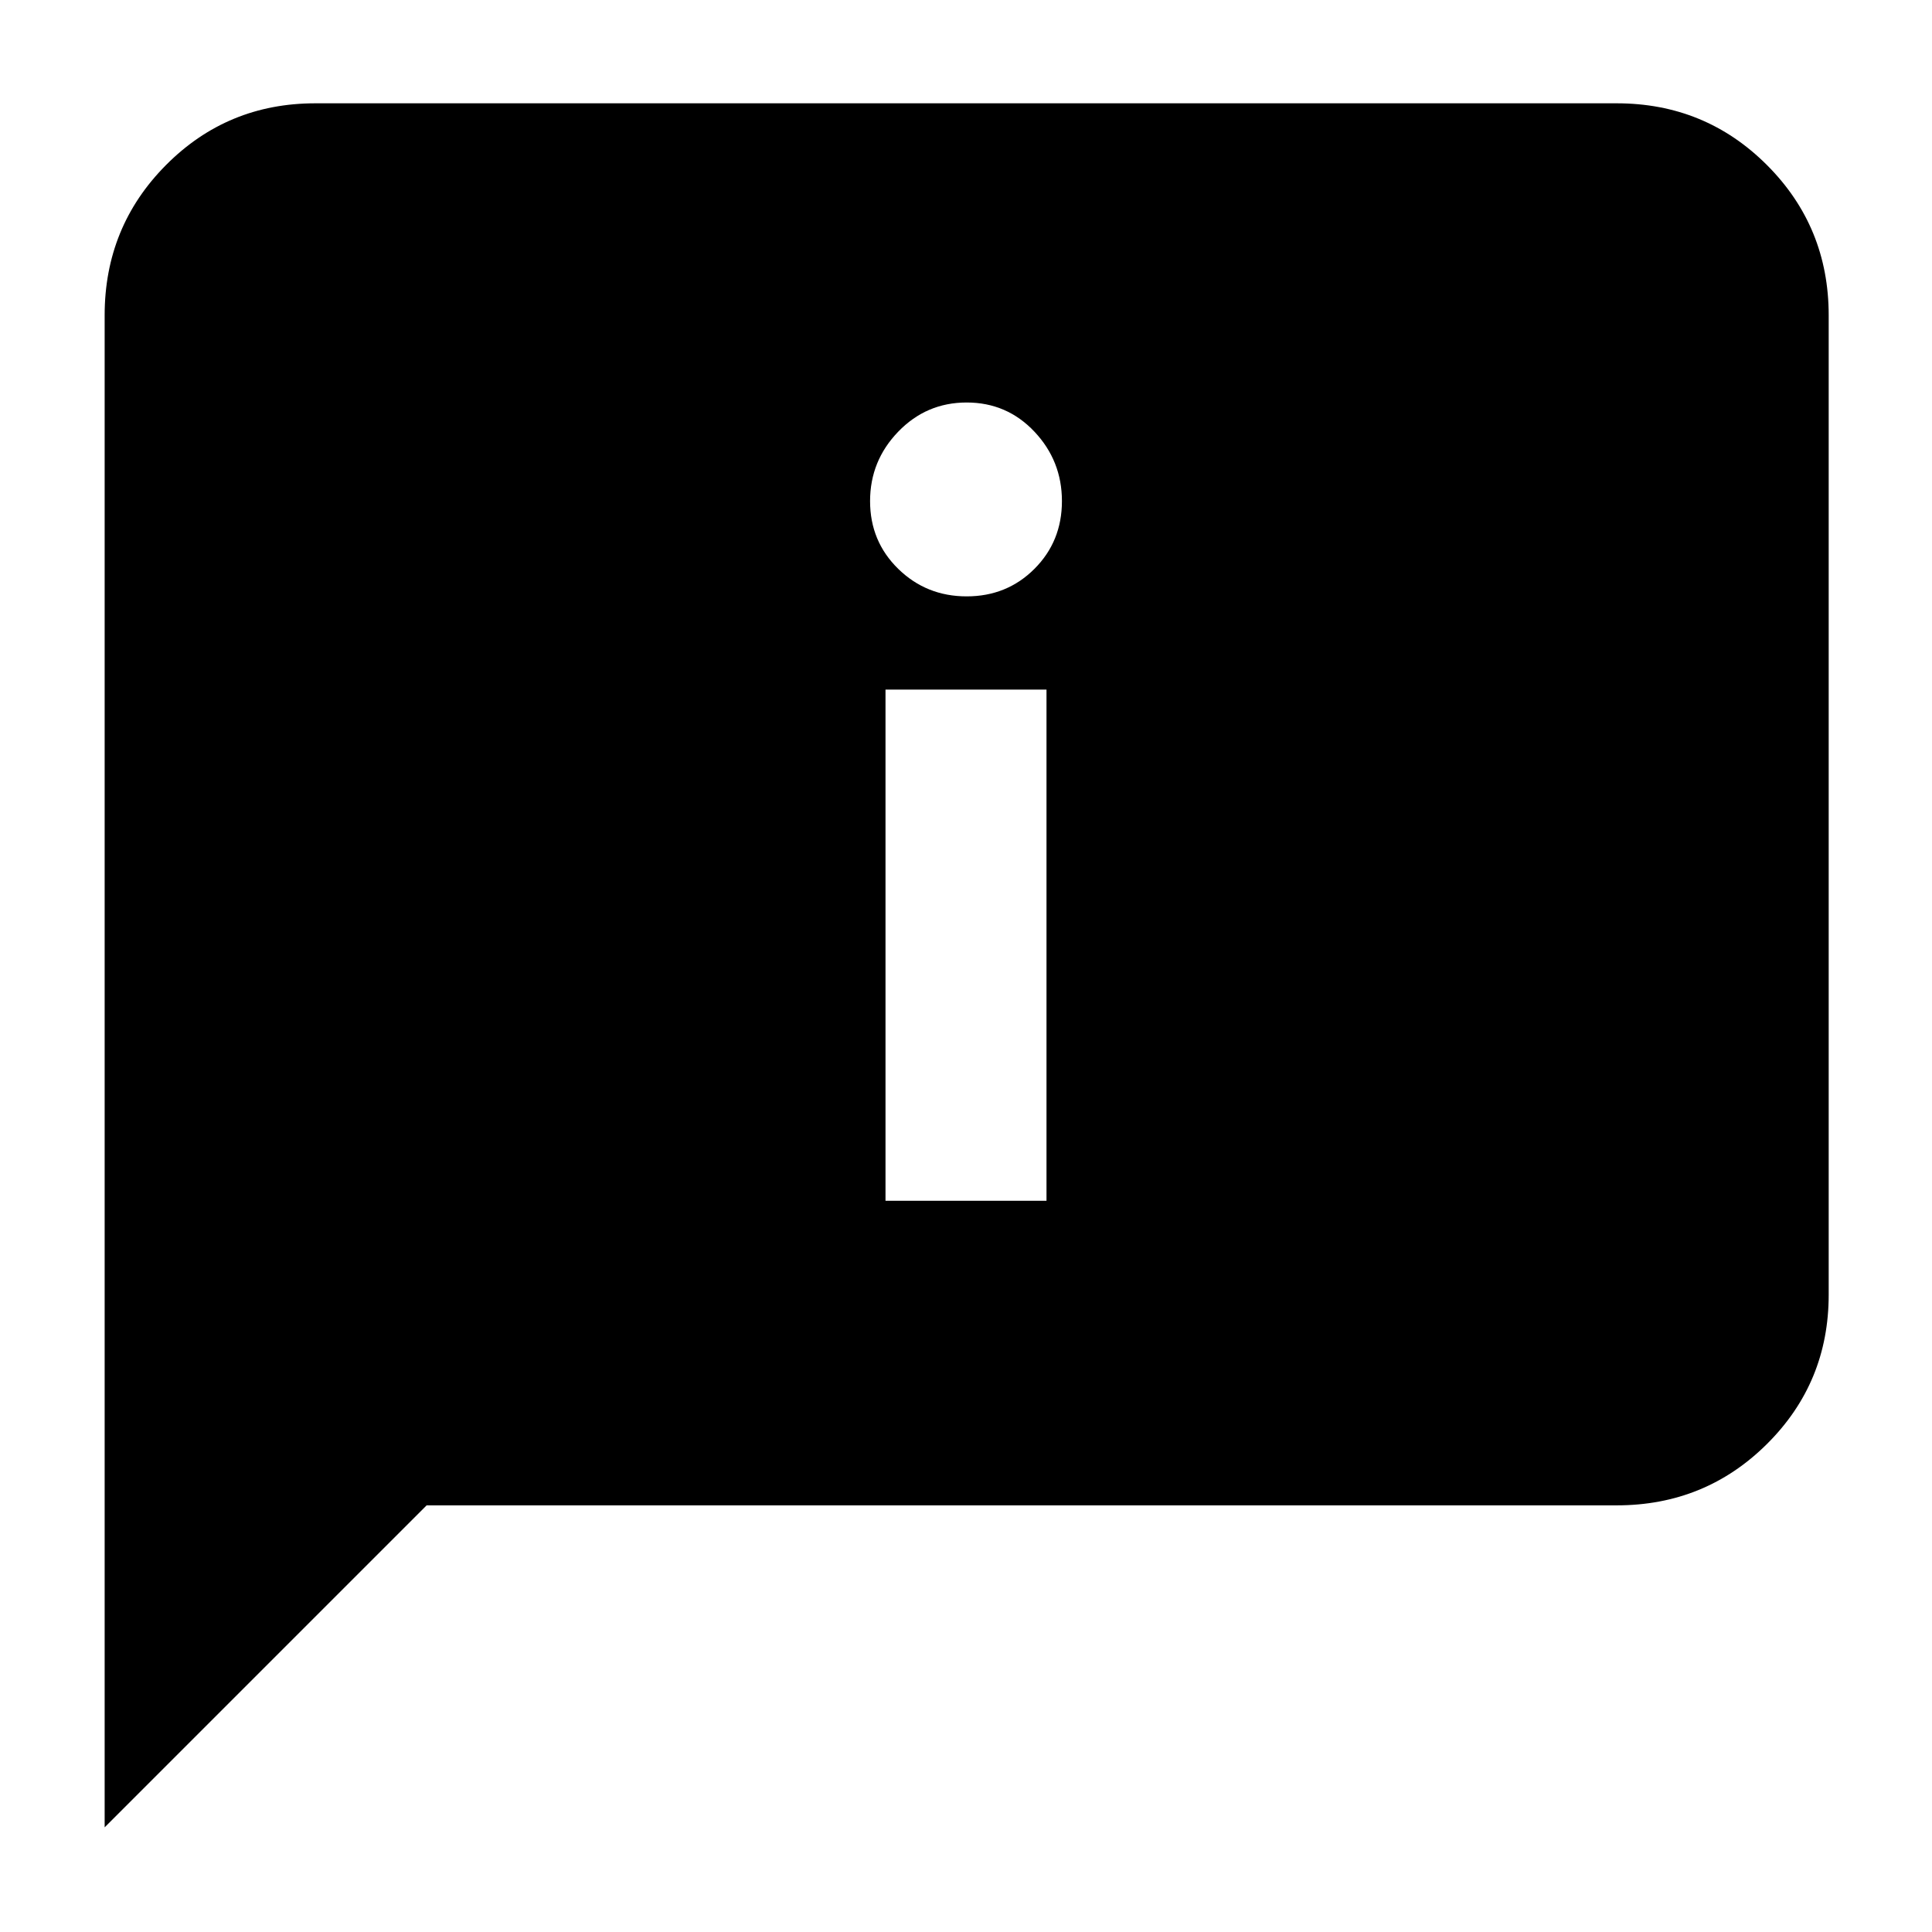 <svg xmlns="http://www.w3.org/2000/svg" height="40" viewBox="0 -960 960 960" width="40"><path d="M480.327-663.667q20.006 0 33.673-13.667 13.666-13.666 13.666-33.672 0-20.006-13.666-34.5Q500.333-760 480.327-760q-20.005 0-33.999 14.494-13.994 14.494-13.994 34.5t13.994 33.672q13.994 13.667 33.999 13.667ZM440-363.333h80v-254.001h-80v254.001ZM52-52v-751.334q0-43.975 30.483-74.654 30.483-30.679 74.183-30.679h646.668q43.975 0 74.654 30.679 30.679 30.679 30.679 74.654v486.668q0 43.7-30.679 74.183Q847.309-212 803.334-212H212L52-52Z"/></svg>